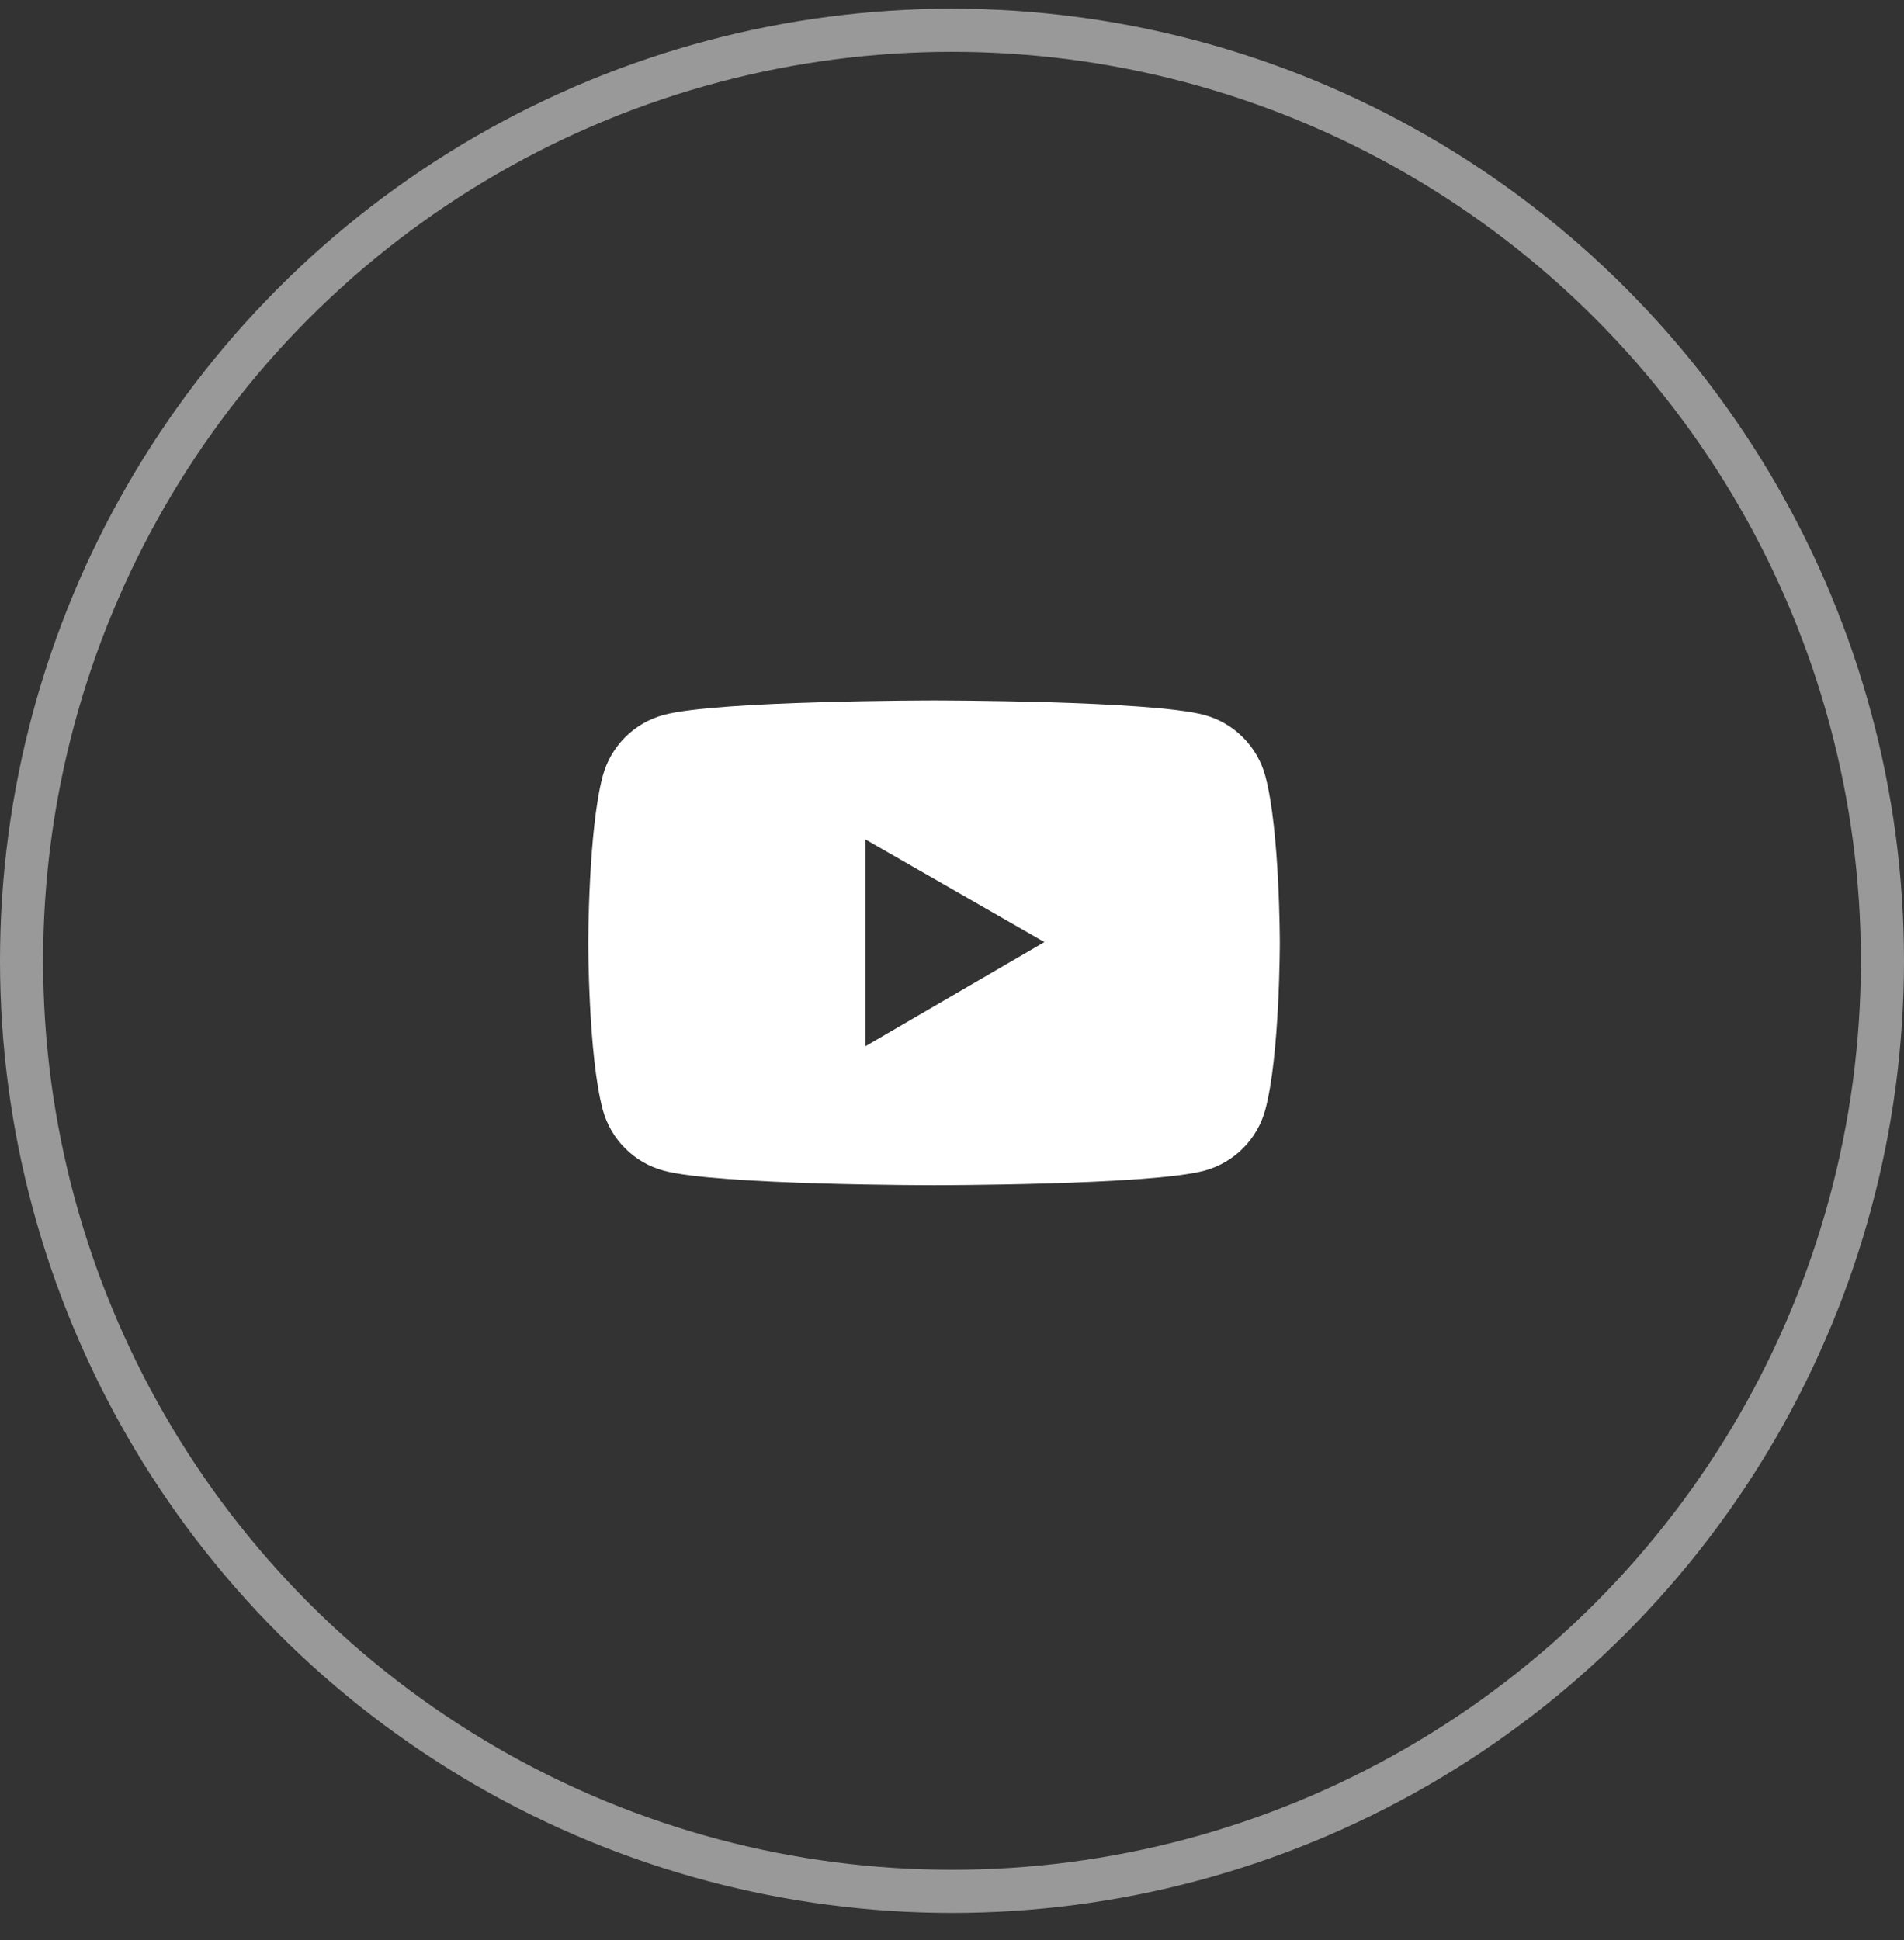 <svg width="53" height="54" viewBox="0 0 53 54" fill="none" xmlns="http://www.w3.org/2000/svg">
<rect x="0" y="0" width="53" height="54" fill="#333333" stroke="none"/>
<circle cx="26.5" cy="26.742" r="25.9" stroke="white" stroke-opacity="0.5" stroke-width="1.2"/>
<path d="M35.223 21.604C35.114 21.196 34.899 20.823 34.6 20.524C34.302 20.225 33.93 20.01 33.522 19.9C32.02 19.496 26 19.496 26 19.496C26 19.496 19.98 19.496 18.478 19.898C18.07 20.008 17.698 20.223 17.399 20.522C17.101 20.821 16.886 21.193 16.777 21.602C16.375 23.105 16.375 26.242 16.375 26.242C16.375 26.242 16.375 29.379 16.777 30.881C16.998 31.71 17.651 32.363 18.478 32.584C19.98 32.988 26 32.988 26 32.988C26 32.988 32.02 32.988 33.522 32.584C34.351 32.363 35.002 31.71 35.223 30.881C35.625 29.379 35.625 26.242 35.625 26.242C35.625 26.242 35.625 23.105 35.223 21.604ZM24.088 29.121V23.363L29.072 26.221L24.088 29.121Z" fill="white"/>
</svg>
